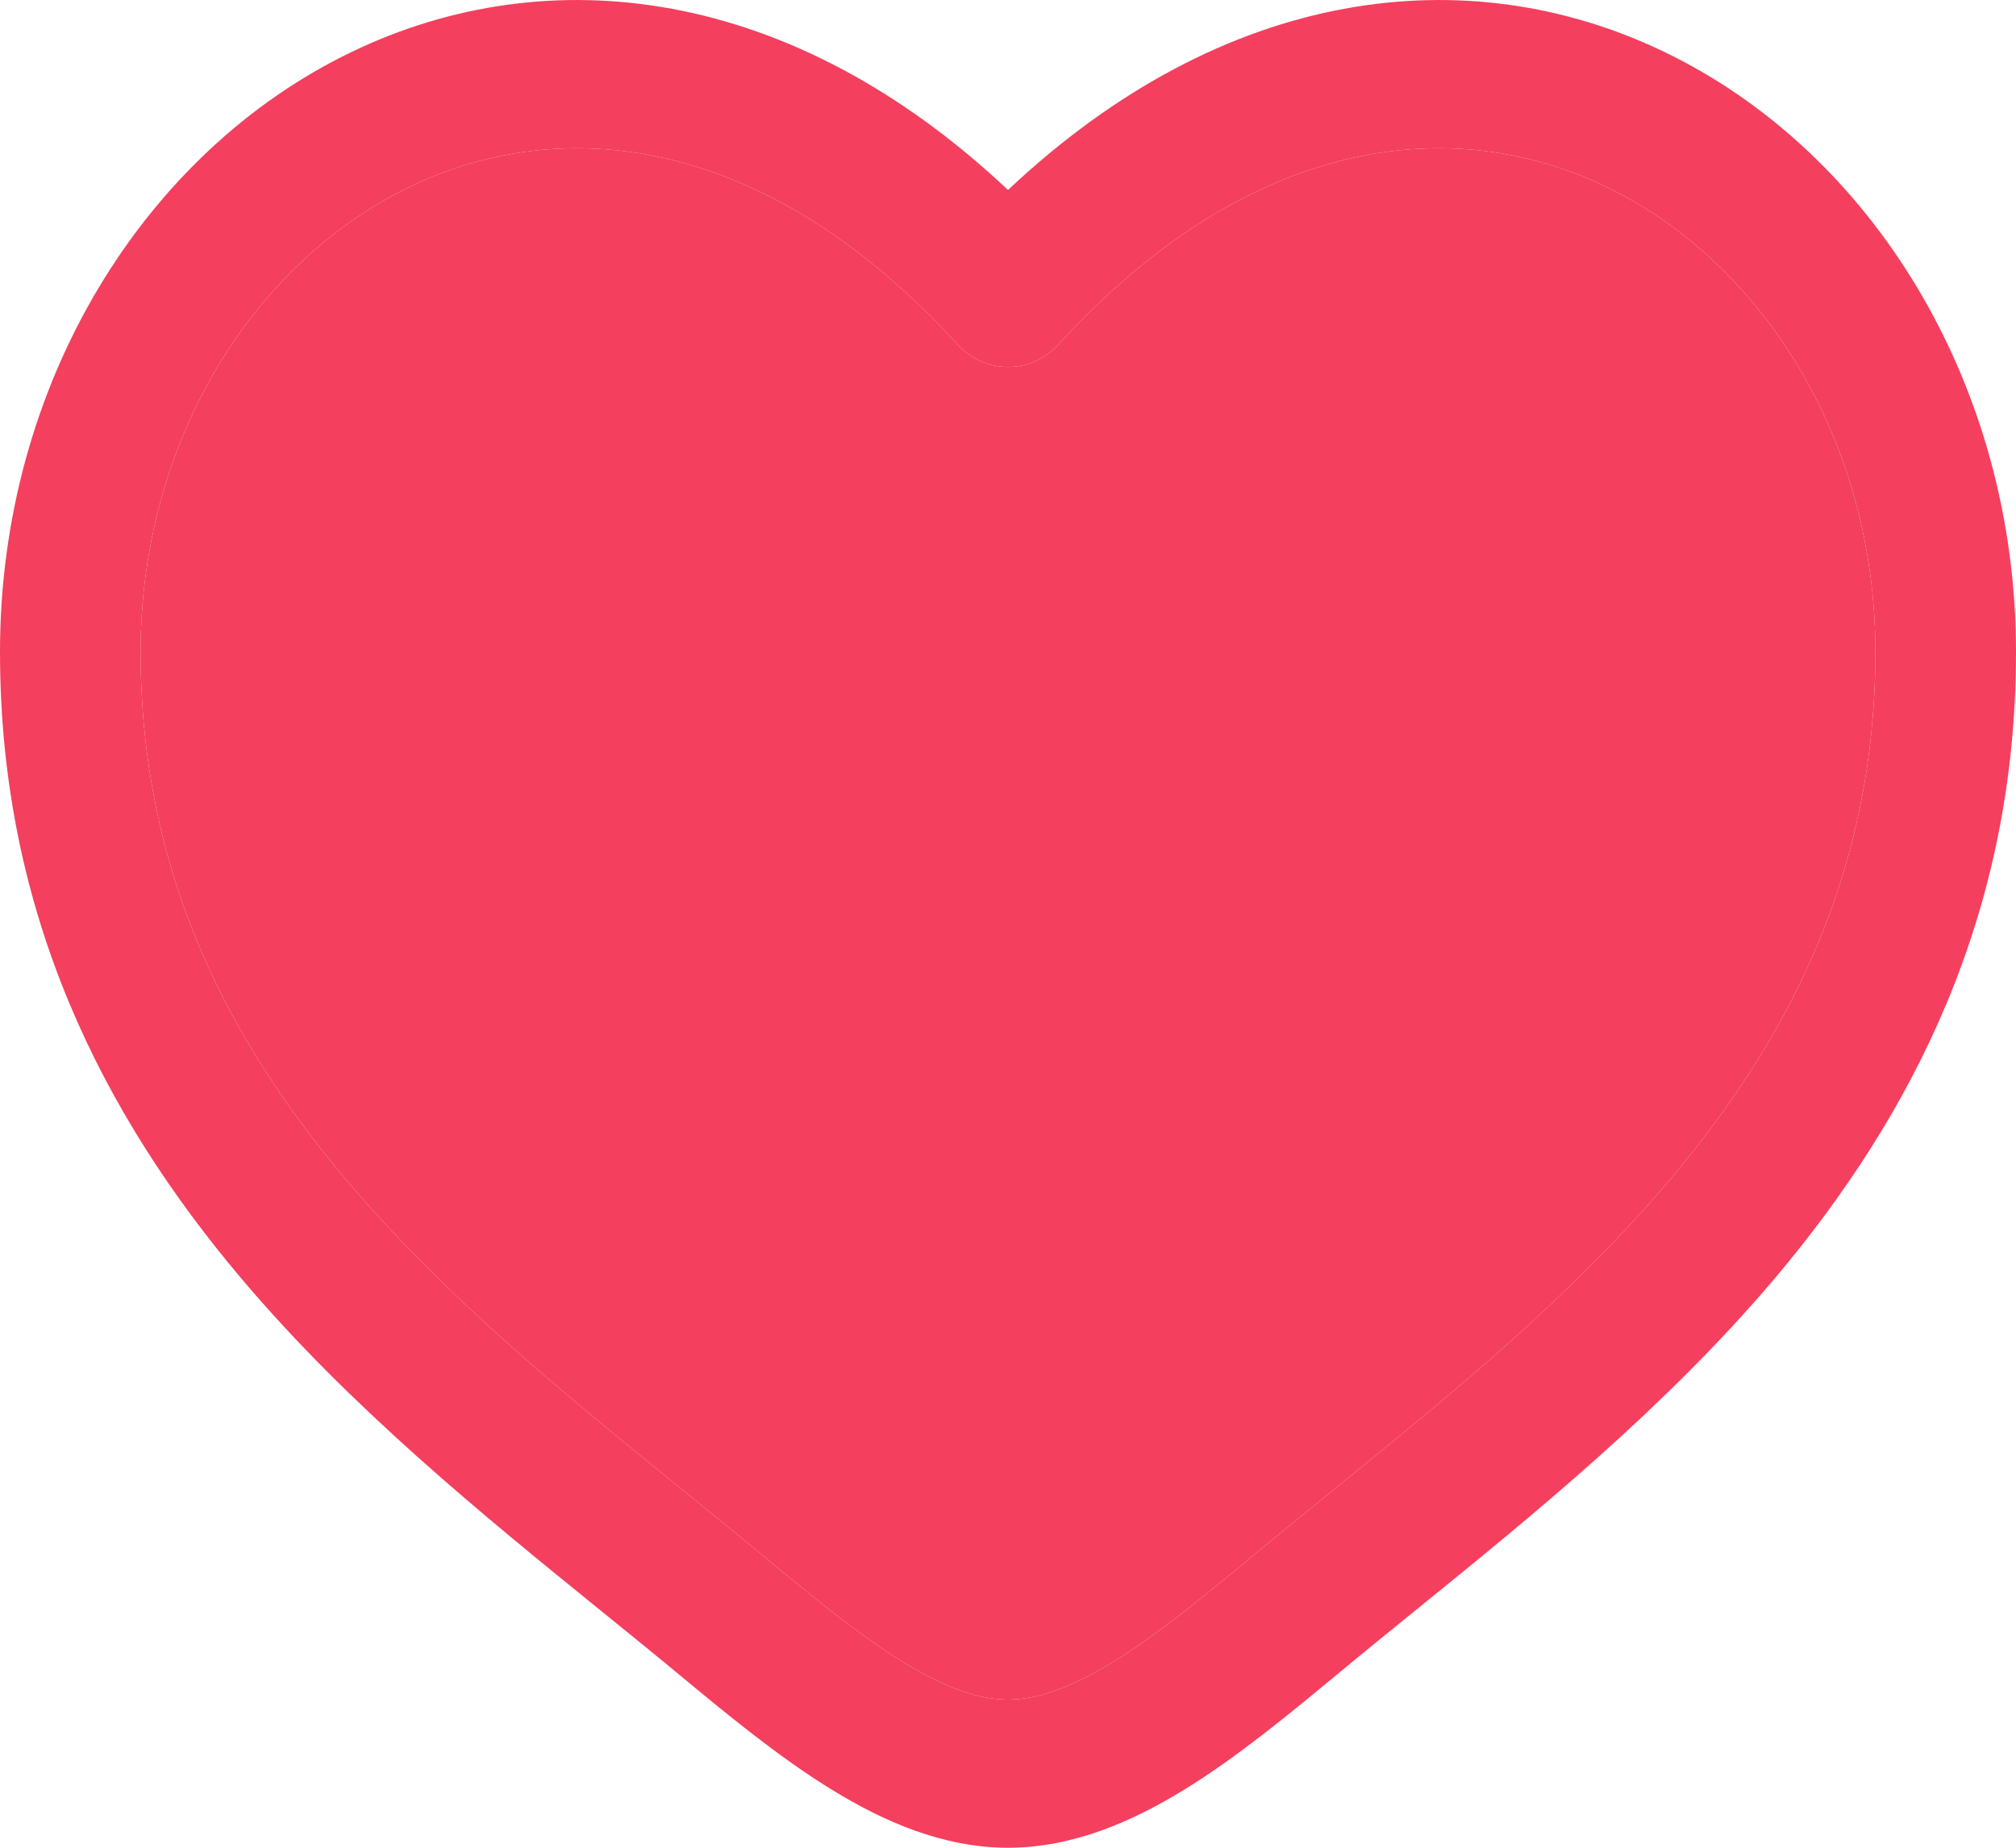 <svg width="24" height="22" viewBox="0 0 24 22" fill="none" xmlns="http://www.w3.org/2000/svg">
<g clip-path="url(#clip0_31_17917)">
<path fill-rule="evenodd" clip-rule="evenodd" d="M4.883 2.222C3.031 3.113 1.674 5.233 1.674 7.761C1.674 10.345 2.678 12.335 4.117 14.042C5.303 15.448 6.739 16.614 8.139 17.75C8.148 17.757 8.156 17.764 8.165 17.771C8.489 18.034 8.811 18.296 9.127 18.558C9.714 19.046 10.238 19.473 10.743 19.784C11.248 20.095 11.654 20.237 12 20.237C12.346 20.237 12.752 20.095 13.257 19.784C13.762 19.473 14.286 19.046 14.873 18.558C15.189 18.296 15.511 18.034 15.835 17.772C15.844 17.764 15.852 17.757 15.861 17.75C17.261 16.613 18.697 15.448 19.883 14.042C21.322 12.335 22.326 10.345 22.326 7.761C22.326 5.233 20.969 3.113 19.117 2.222C17.318 1.356 14.9 1.585 12.603 4.098C12.445 4.271 12.228 4.369 12 4.369C11.772 4.369 11.555 4.271 11.397 4.098C9.1 1.585 6.682 1.356 4.883 2.222ZM12 2.262C9.419 -0.169 6.529 -0.509 4.187 0.618C1.713 1.809 0 4.574 0 7.761C0 10.895 1.24 13.285 2.865 15.213C4.167 16.756 5.76 18.048 7.167 19.189C7.486 19.448 7.796 19.698 8.09 19.943C8.662 20.417 9.276 20.924 9.898 21.306C10.52 21.689 11.229 22 12 22C12.771 22 13.48 21.689 14.102 21.306C14.724 20.924 15.338 20.417 15.91 19.943C16.204 19.698 16.514 19.448 16.832 19.189C18.24 18.048 19.833 16.756 21.135 15.213C22.76 13.285 24 10.895 24 7.761C24 4.574 22.287 1.809 19.813 0.618C17.471 -0.509 14.581 -0.169 12 2.262Z" fill="#f43f5e"/>
<path d="M4.883 2.222C3.031 3.113 1.674 5.233 1.674 7.761C1.674 10.345 2.678 12.335 4.117 14.042C5.303 15.448 6.739 16.614 8.139 17.75L8.165 17.771C8.489 18.034 8.811 18.296 9.127 18.558C9.714 19.046 10.238 19.473 10.743 19.784C11.248 20.095 11.654 20.237 12 20.237C12.346 20.237 12.752 20.095 13.257 19.784C13.762 19.473 14.286 19.046 14.873 18.558C15.189 18.296 15.511 18.034 15.835 17.772L15.861 17.75C17.261 16.613 18.697 15.448 19.883 14.042C21.322 12.335 22.326 10.345 22.326 7.761C22.326 5.233 20.969 3.113 19.117 2.222C17.318 1.356 14.9 1.585 12.603 4.098C12.445 4.271 12.228 4.369 12 4.369C11.772 4.369 11.555 4.271 11.397 4.098C9.1 1.585 6.682 1.356 4.883 2.222Z" fill="#f43f5e"/>
</g>
<defs>
<clipPath id="clip0_31_17917">
<rect width="24" height="22" fill="white"/>
</clipPath>
</defs>
</svg>
